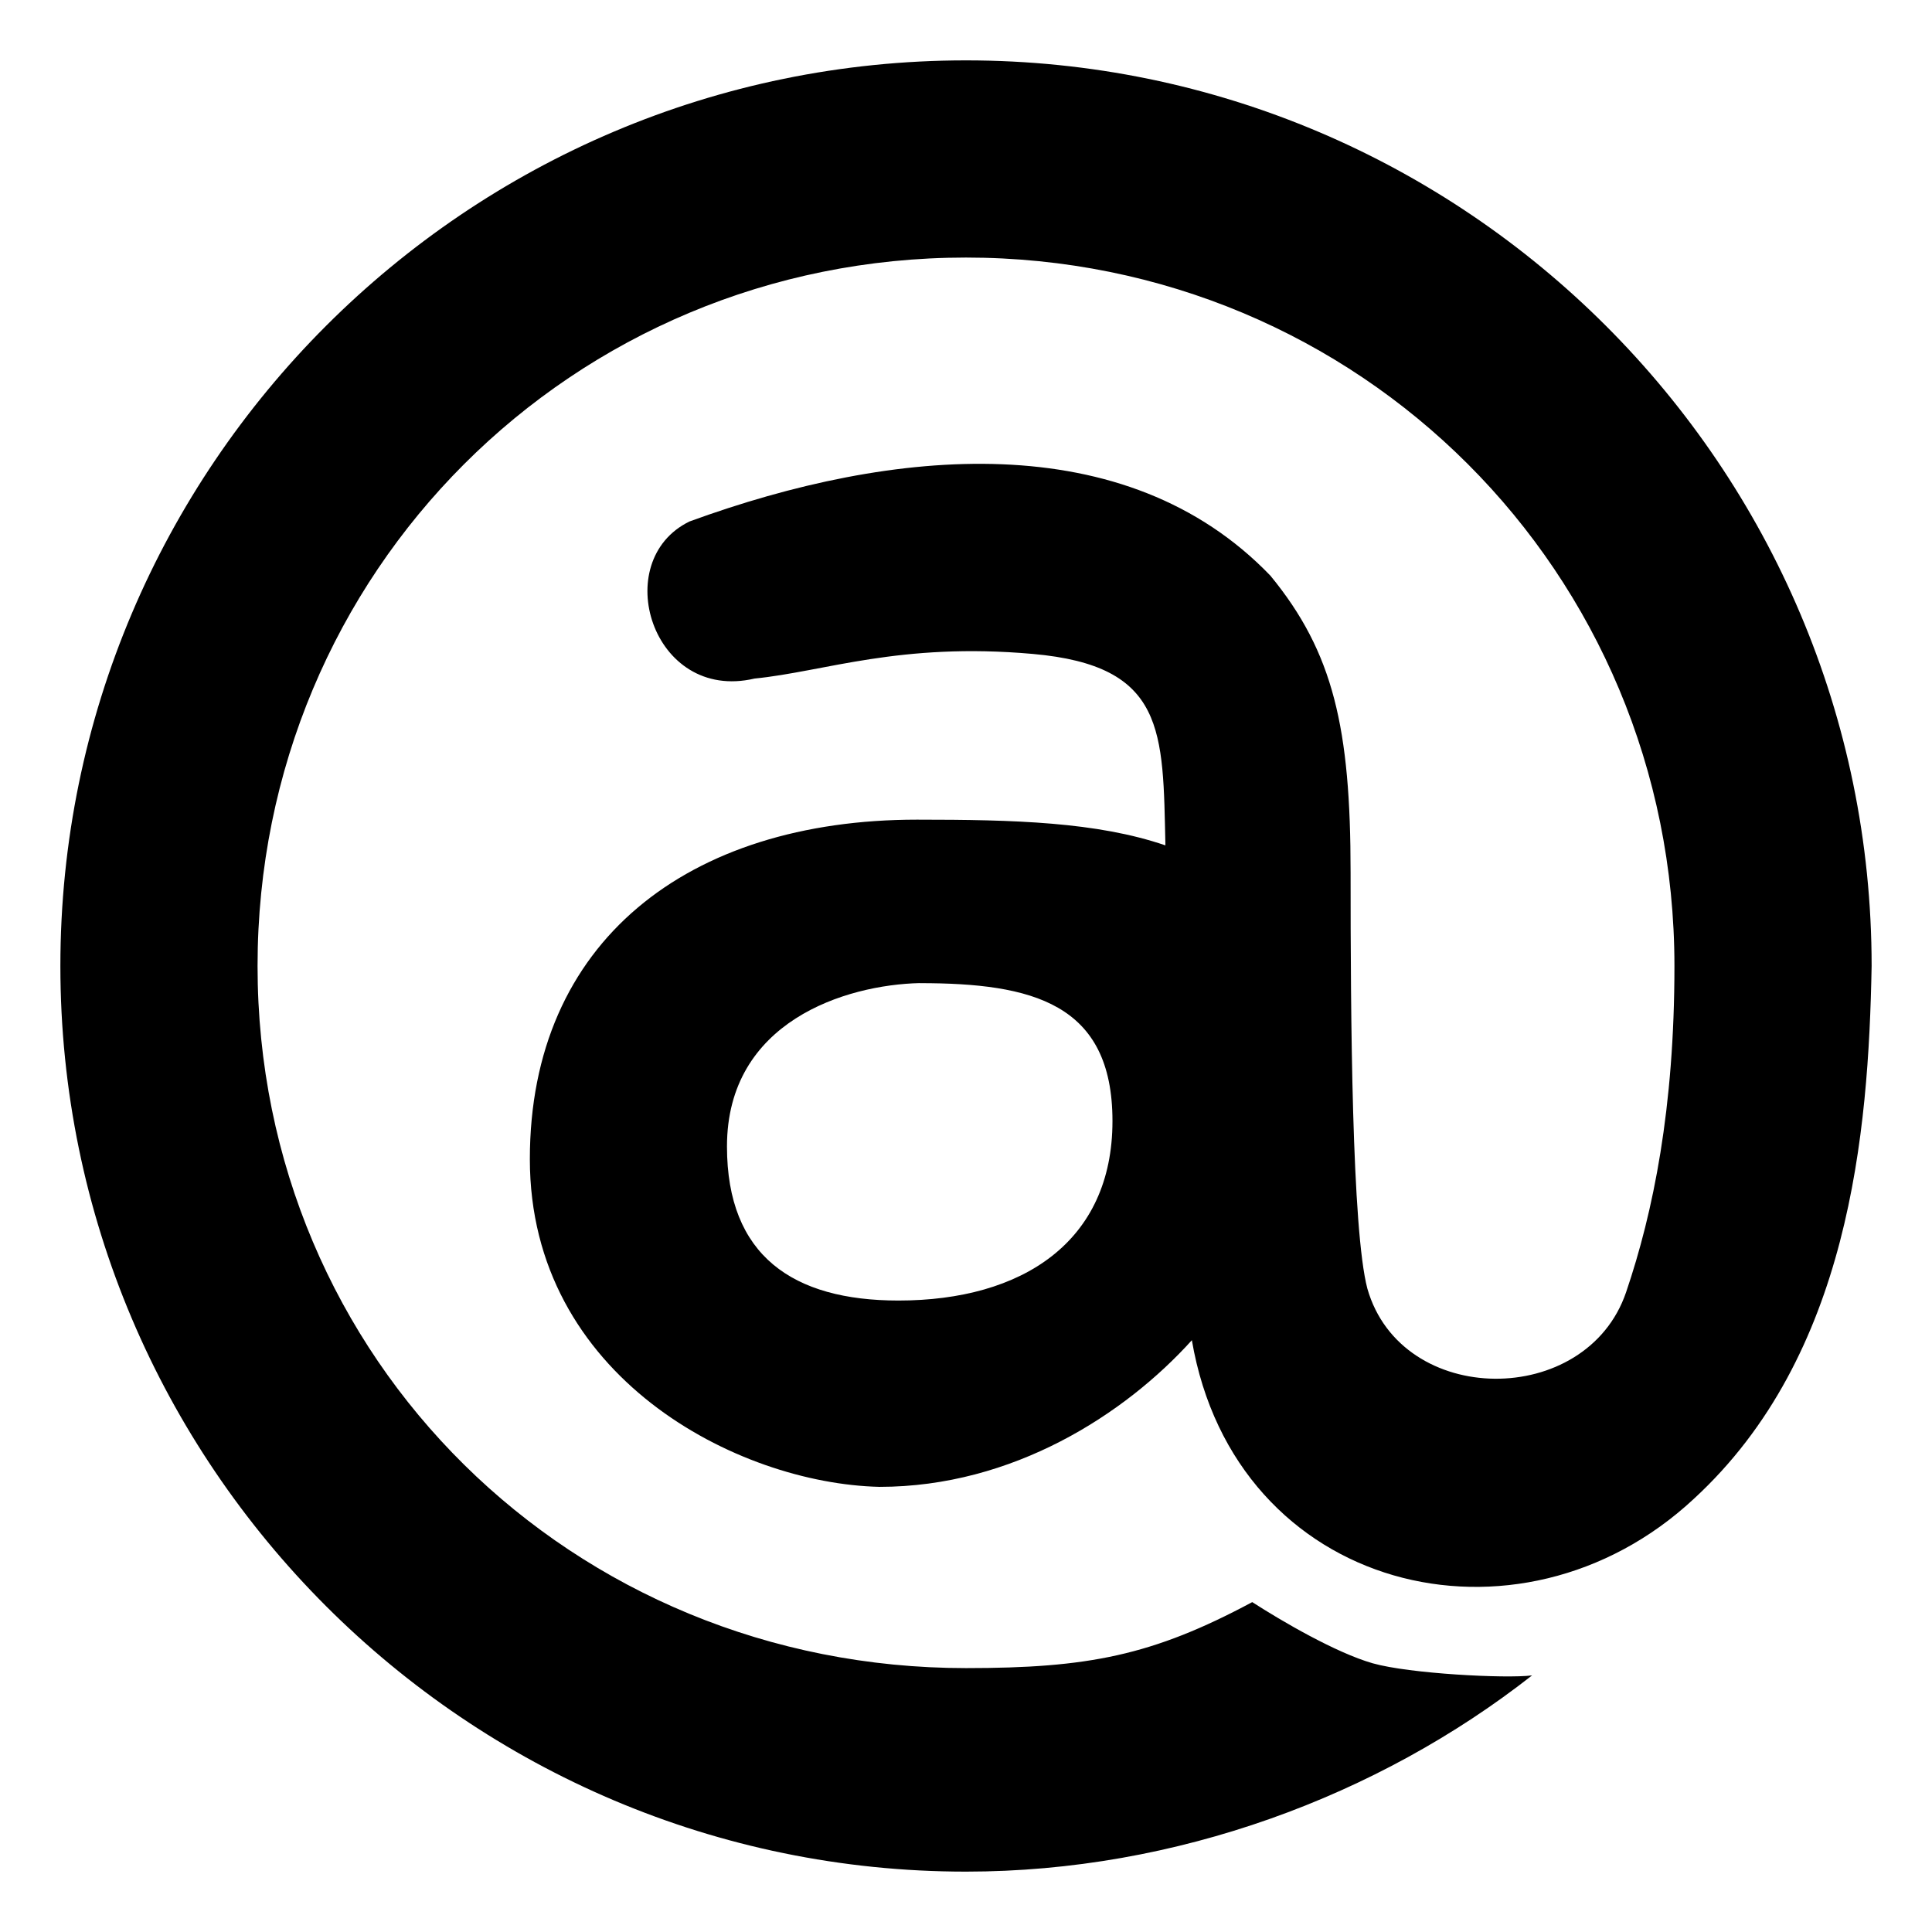 <?xml version="1.0" encoding="UTF-8" standalone="no"?>
<!-- Created with Inkscape (http://www.inkscape.org/) -->
<svg
   width="32"
   height="32"
   version="1.1"
   xmlns="http://www.w3.org/2000/svg">
  <path d="M 16,1 C 7.73,1 1,7.73 1,16 c 0,8.27 6.73,15 15,15 3.482,0 6.827,-1.251 9.376,-3.25 -0.432,0.055 -2.033,-0.028 -2.641,-0.201 -0.608,-0.174 -1.506,-0.698 -1.994,-1.013 -1.657,0.888 -2.725,1.093 -4.741,1.093 C 9.478,27.629 4.266,22.522 4.266,16 4.266,9.478 9.478,4.266 16,4.266 c 6.522,0 11.734,5.212 11.734,11.734 0,2.356 -0.351,4.079 -0.8,5.401 -0.655,1.929 -3.722,1.917 -4.286,-0.057 -0.257,-0.976 -0.278,-4.515 -0.278,-6.897 0,-2.382 -0.282,-3.64 -1.329,-4.913 -2.395,-2.488 -6.24,-2.131 -9.62,-0.897 -1.34,0.651 -0.623,3.001 1.077,2.602 1.164,-0.116 2.401,-0.604 4.607,-0.408 2.206,0.195 2.155,1.278 2.198,3.171 -1.135,-0.388 -2.501,-0.426 -4.114,-0.426 -3.794,0 -6.413,2.019 -6.413,5.623 0,3.604 3.435,5.373 5.791,5.428 2.211,0 4.069,-1.204 5.174,-2.429 0.715,4.18 5.419,5.329 8.317,2.625 C 30.633,22.452 30.949,18.77 31,16 31,7.73 24.27,1 16,1 Z M 15.234,16.284 c 1.858,0 3.192,0.329 3.192,2.284 0,2.001 -1.494,2.973 -3.545,2.973 -1.746,0 -2.84,-0.74 -2.84,-2.552 0,-2.074 1.971,-2.678 3.194,-2.706 z" />
</svg>
